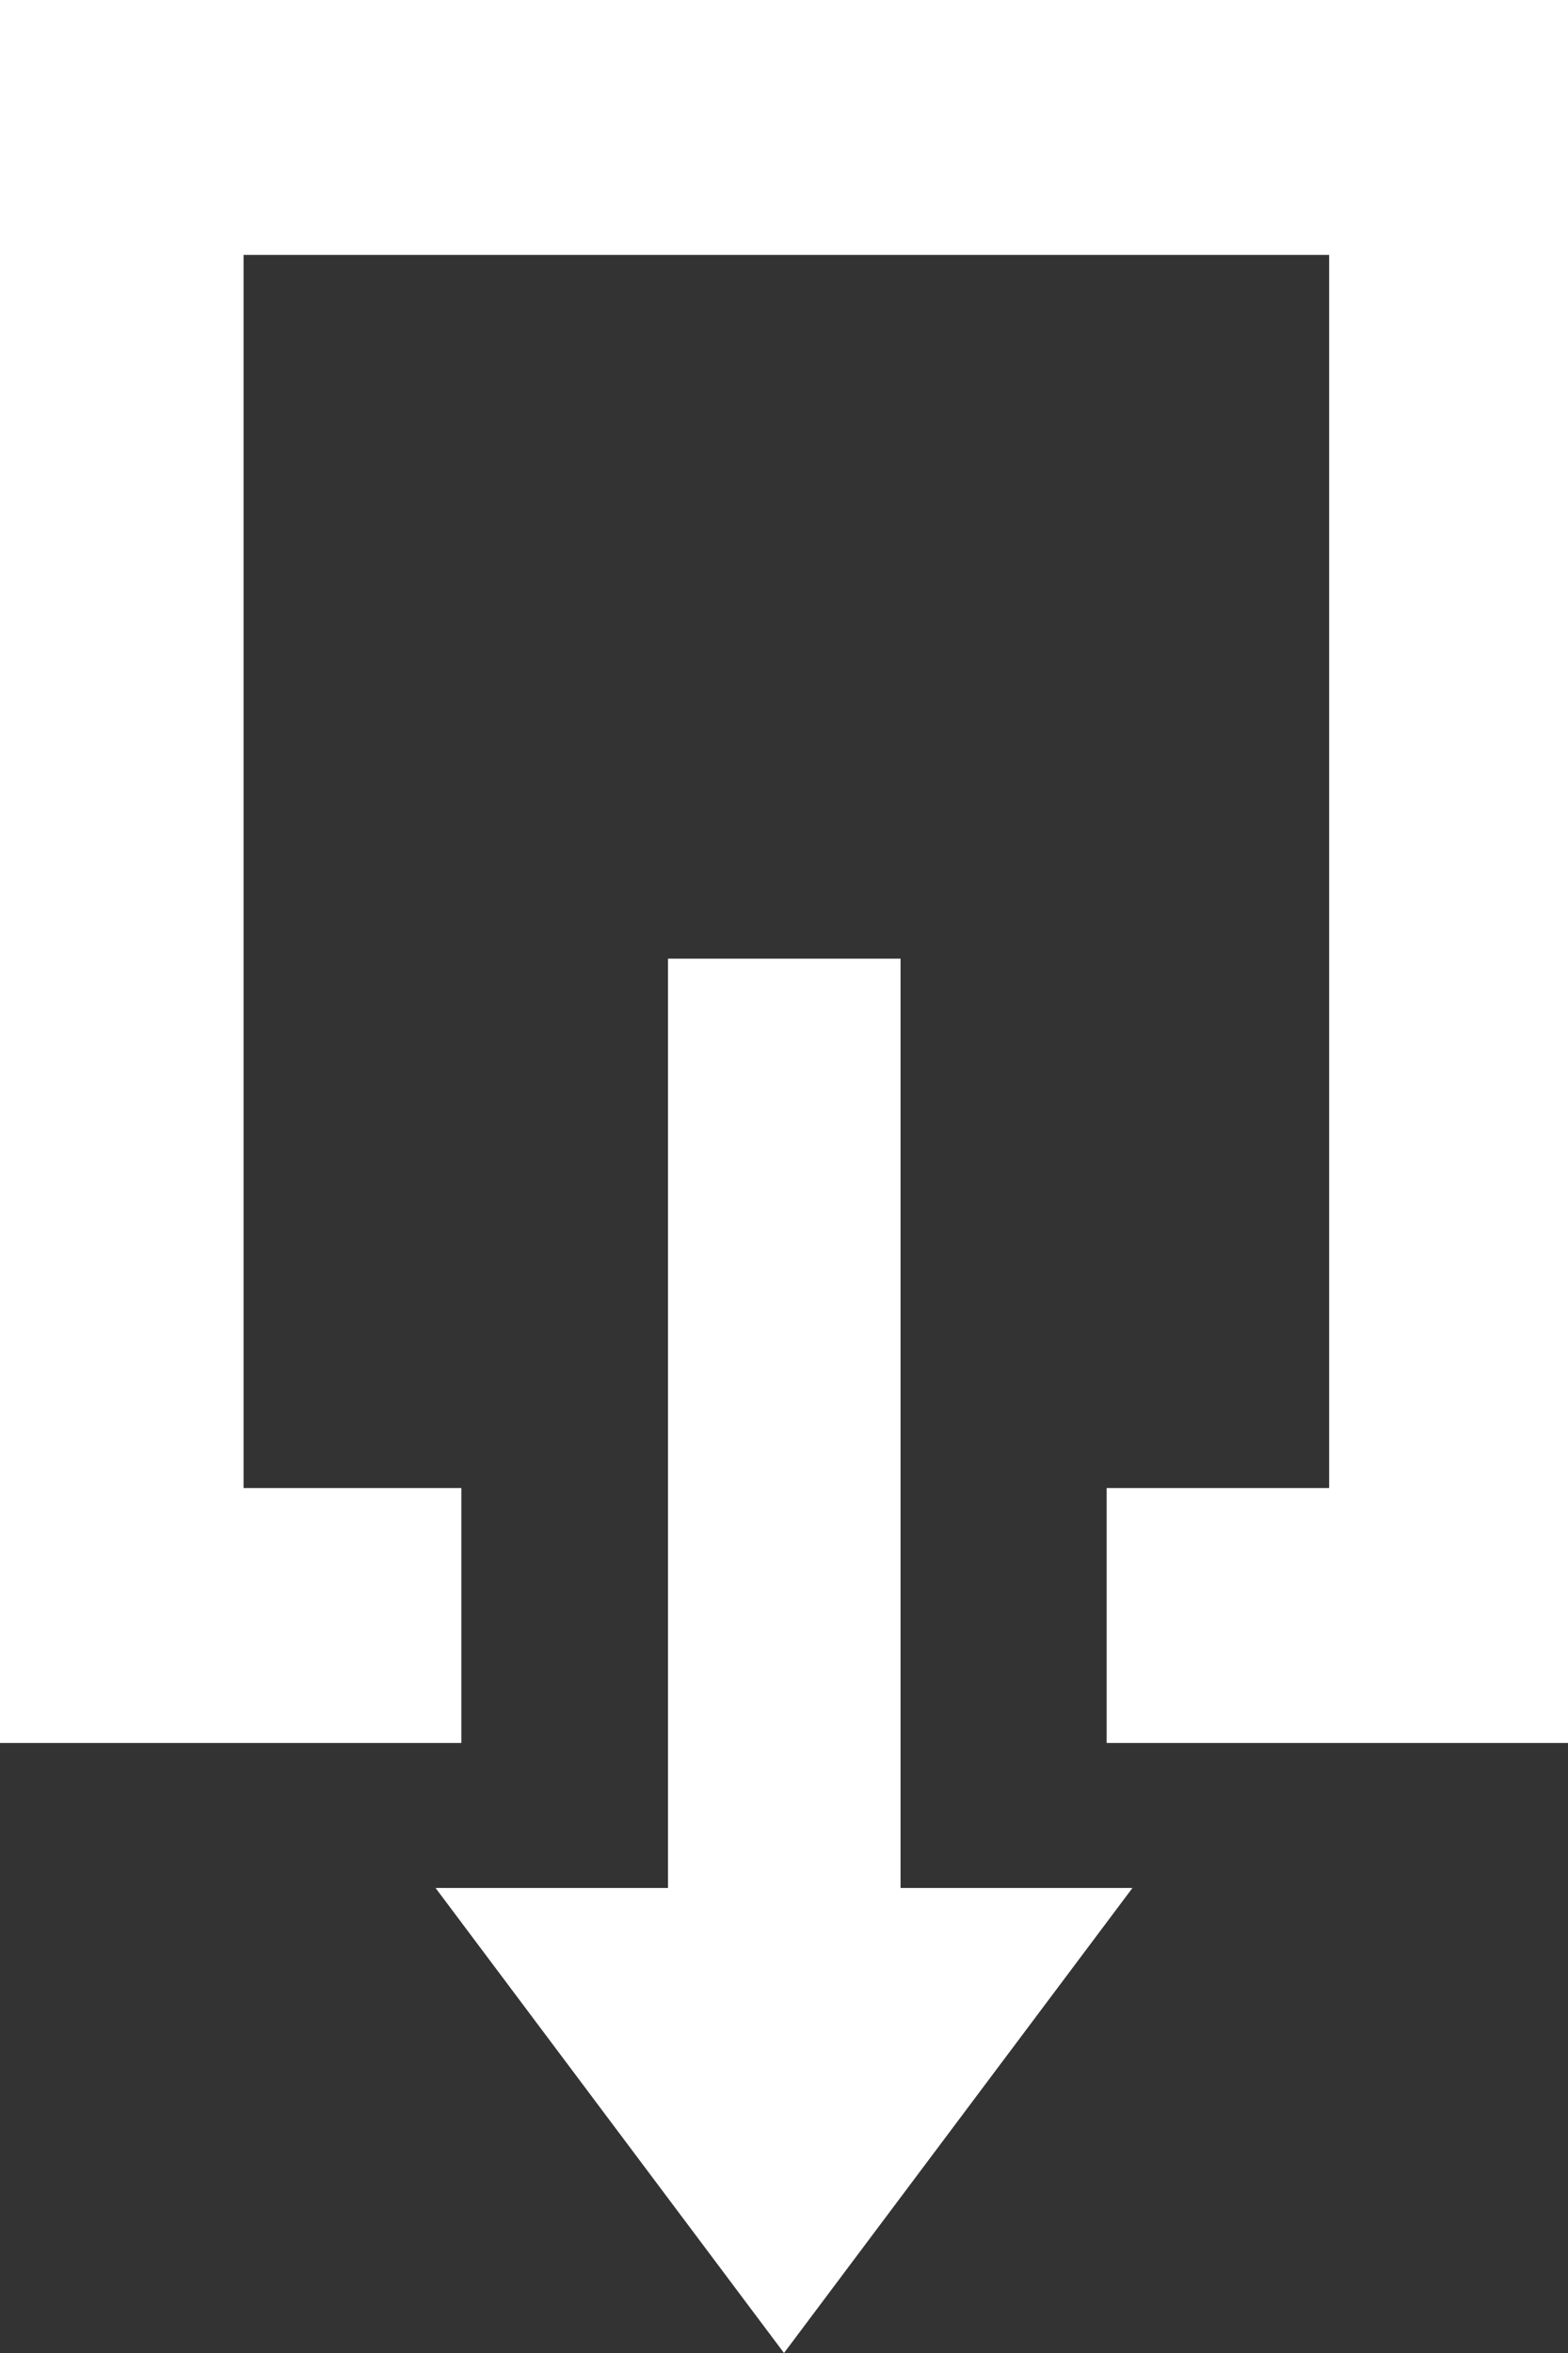 <svg width="18" height="27" viewBox="0 0 18 27" version="1.1" xmlns="http://www.w3.org/2000/svg"><rect x="0" y="0" width="18" height="27" fill="#333333" stroke="none"/><g id="Contact" stroke="none" stroke-width="1" fill="none" fill-rule="evenodd"><g id="Desktop-HD" transform="translate(-231 -943)" fill="#FFF" fill-rule="nonzero"><g id="main" transform="translate(130 240)"><g id="Group" transform="translate(0 683)"><g transform="translate(101 20)" id="download-icon-white"><path id="Path" d="M0 0v20h5.296v-2.925h-2.5V2.925h12.462v14.15h-2.554V20H18V0z"/><path id="Path" d="M10.338 11h-2.67v10.664H5L9 27l4-5.336h-2.662z"/></g></g></g></g></g></svg>